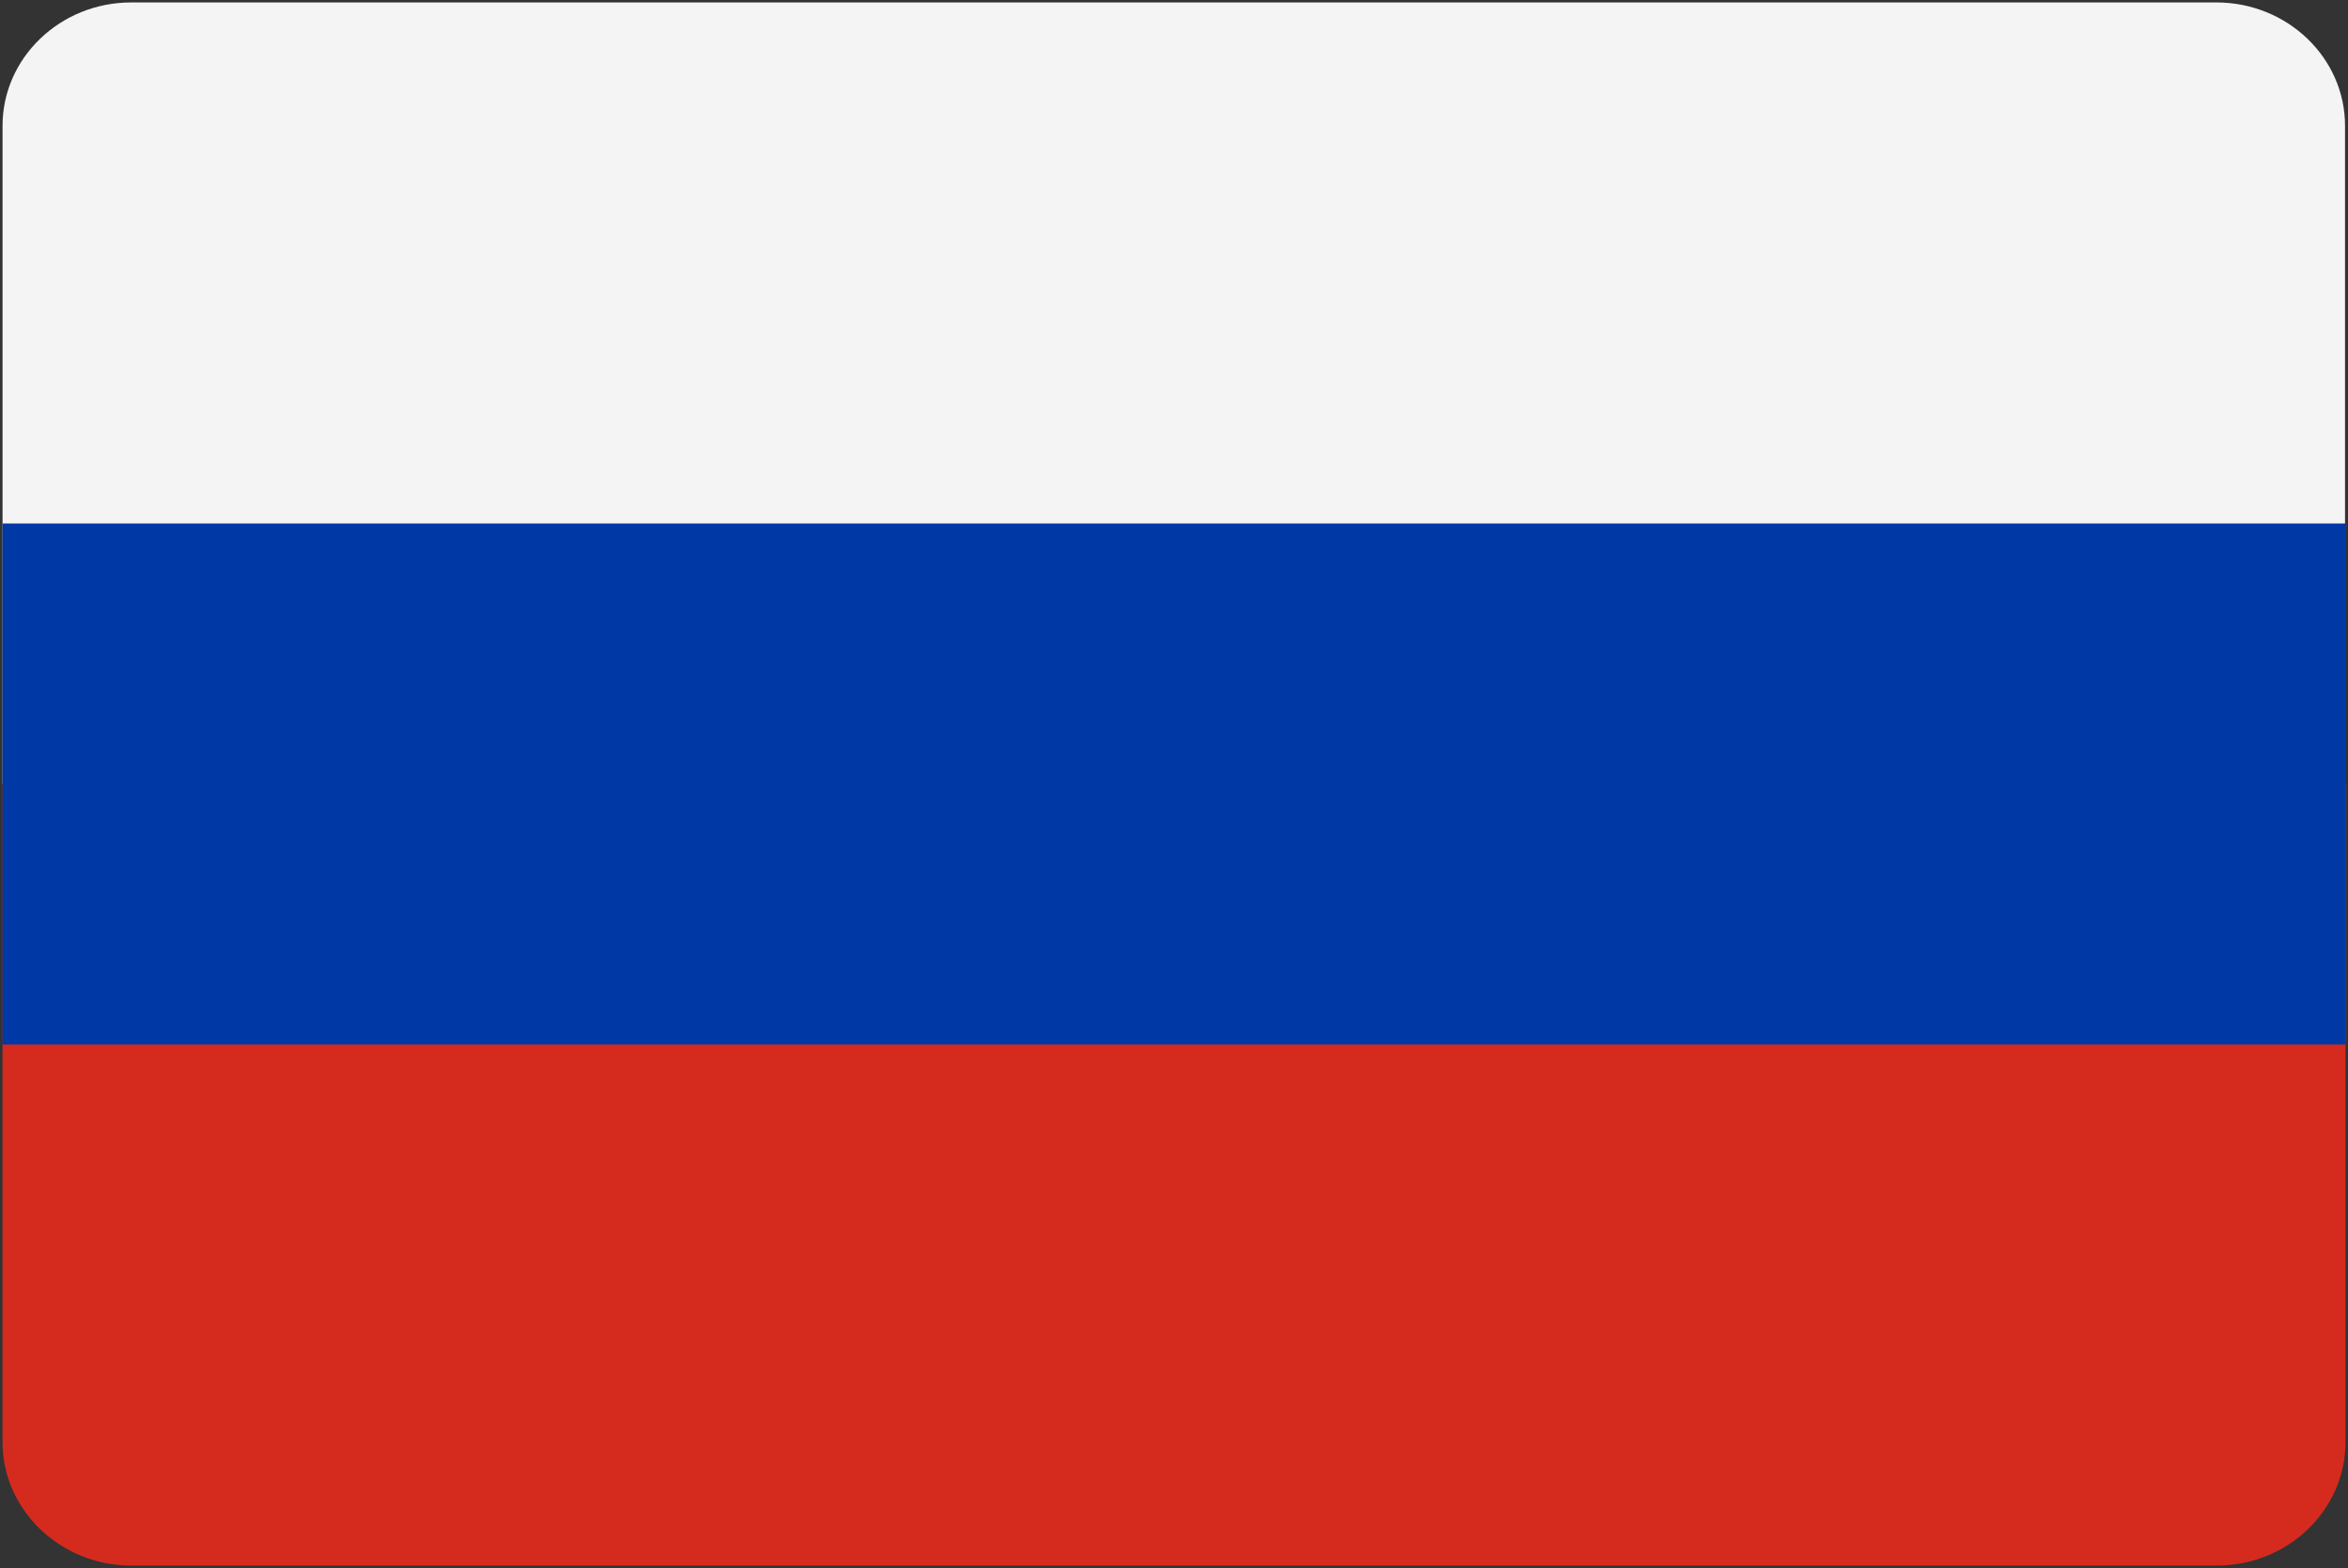 <svg width="250" height="167" viewBox="0 0 250 167" fill="none" xmlns="http://www.w3.org/2000/svg">
<rect x="0" y="0" width="250" height="167" fill="#333333" stroke="none"/>
<path d="M13.964 0.26H235.991C243.538 0.26 249.684 6.156 249.684 13.396V83.5H0.271V13.396C0.271 6.156 6.417 0.26 13.964 0.26Z" fill="#F4F4F4"/>
<path d="M0.271 83.5H249.729V153.604C249.729 160.844 243.583 166.74 236.036 166.74H13.964C6.417 166.74 0.271 160.8 0.271 153.604V83.5Z" fill="#D52B1E"/>
<path d="M0.271 55.753H249.729V111.247H0.271V55.753Z" fill="#0039A6"/>
</svg>

